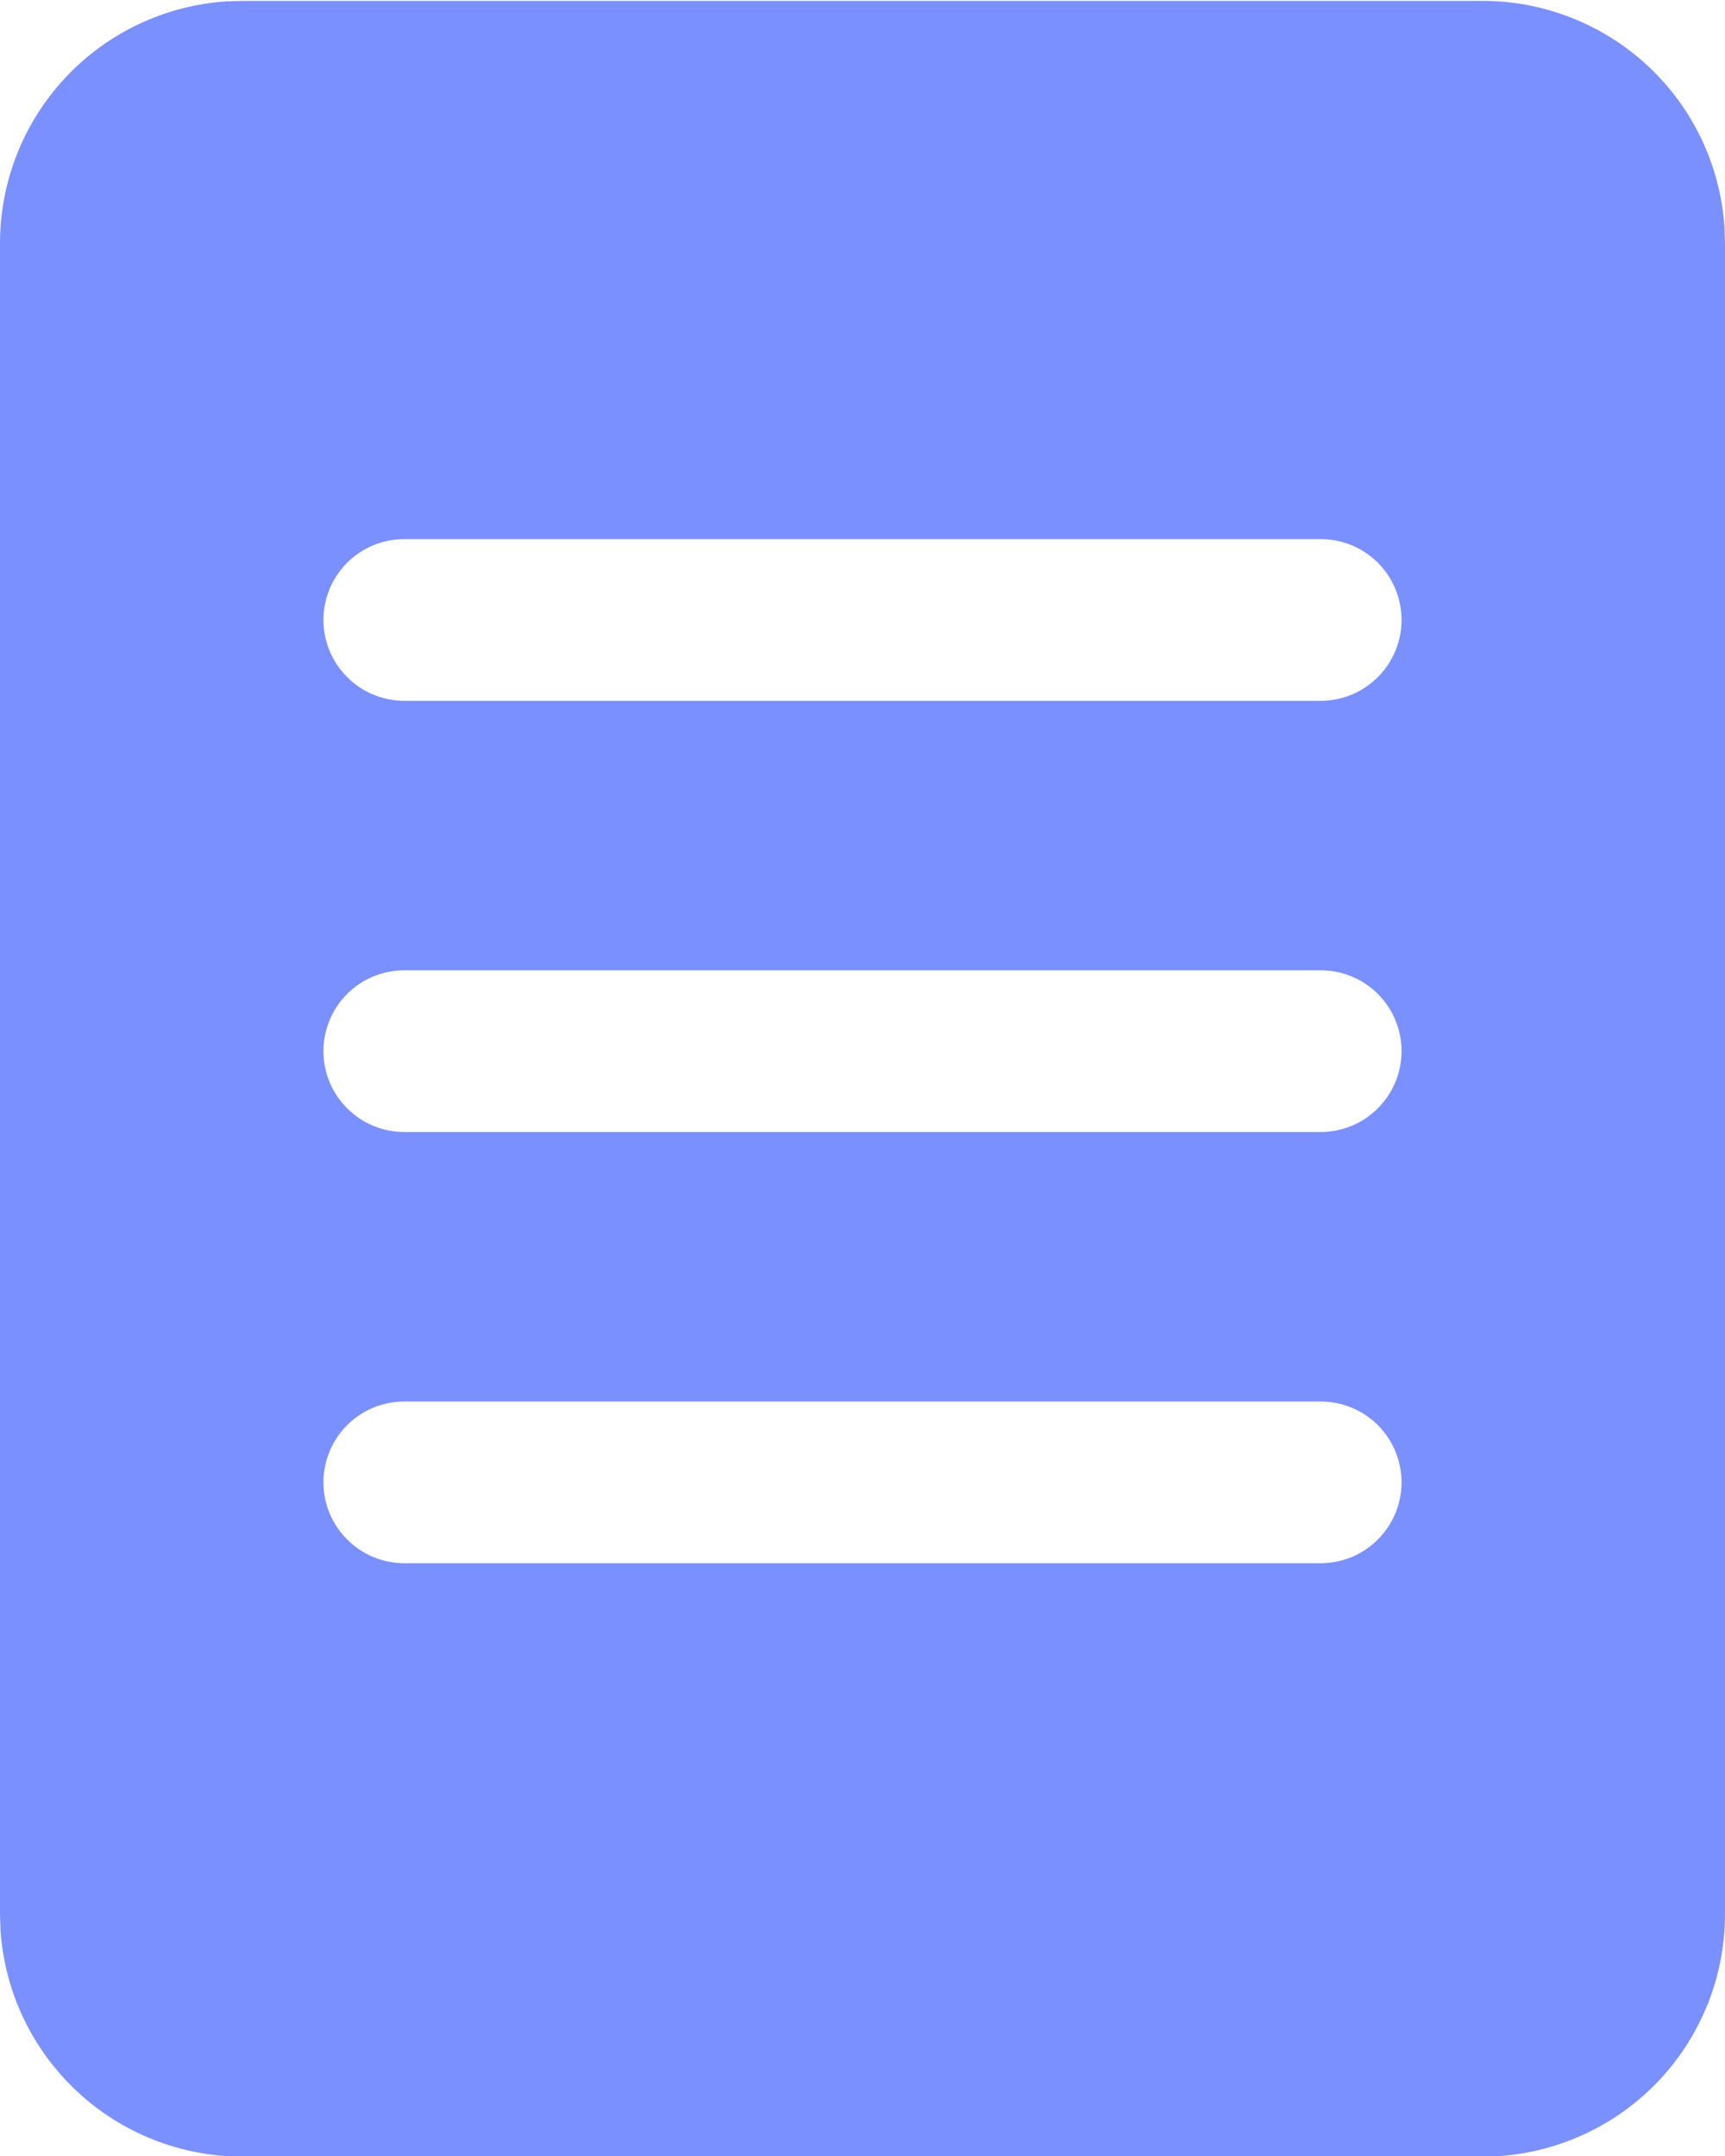 <svg width="16" height="20" viewBox="0 0 16 20" fill="none" xmlns="http://www.w3.org/2000/svg">
<path d="M13.75 0.008C14.32 0.008 14.869 0.224 15.286 0.613C15.703 1.002 15.956 1.535 15.995 2.104L16 2.258V17.756C16 18.326 15.784 18.875 15.395 19.292C15.006 19.708 14.473 19.962 13.904 20.001L13.75 20.006H2.25C1.68 20.006 1.131 19.79 0.714 19.4C0.298 19.011 0.044 18.479 0.005 17.91L1.69987e-08 17.756V2.258C-7.00219e-05 1.688 0.216 1.139 0.605 0.722C0.994 0.305 1.527 0.052 2.096 0.013L2.25 0.008H13.75ZM3.75 5.001C3.551 5.001 3.36 5.08 3.22 5.22C3.079 5.361 3 5.552 3 5.751C3 5.95 3.079 6.14 3.22 6.281C3.36 6.422 3.551 6.501 3.75 6.501H12.25C12.449 6.501 12.64 6.422 12.78 6.281C12.921 6.14 13 5.95 13 5.751C13 5.552 12.921 5.361 12.78 5.22C12.64 5.08 12.449 5.001 12.25 5.001H3.75ZM3 9.751C3 10.165 3.336 10.501 3.75 10.501H12.25C12.449 10.501 12.64 10.422 12.78 10.281C12.921 10.14 13 9.95 13 9.751C13 9.552 12.921 9.361 12.78 9.22C12.64 9.08 12.449 9.001 12.25 9.001H3.75C3.551 9.001 3.36 9.08 3.22 9.22C3.079 9.361 3 9.552 3 9.751ZM3.75 13.001C3.551 13.001 3.36 13.08 3.22 13.22C3.079 13.361 3 13.552 3 13.751C3 13.95 3.079 14.14 3.22 14.281C3.36 14.422 3.551 14.501 3.75 14.501H12.25C12.449 14.501 12.64 14.422 12.78 14.281C12.921 14.14 13 13.95 13 13.751C13 13.552 12.921 13.361 12.78 13.22C12.64 13.08 12.449 13.001 12.25 13.001H3.75Z" fill="#7B90FF"/>
</svg>
